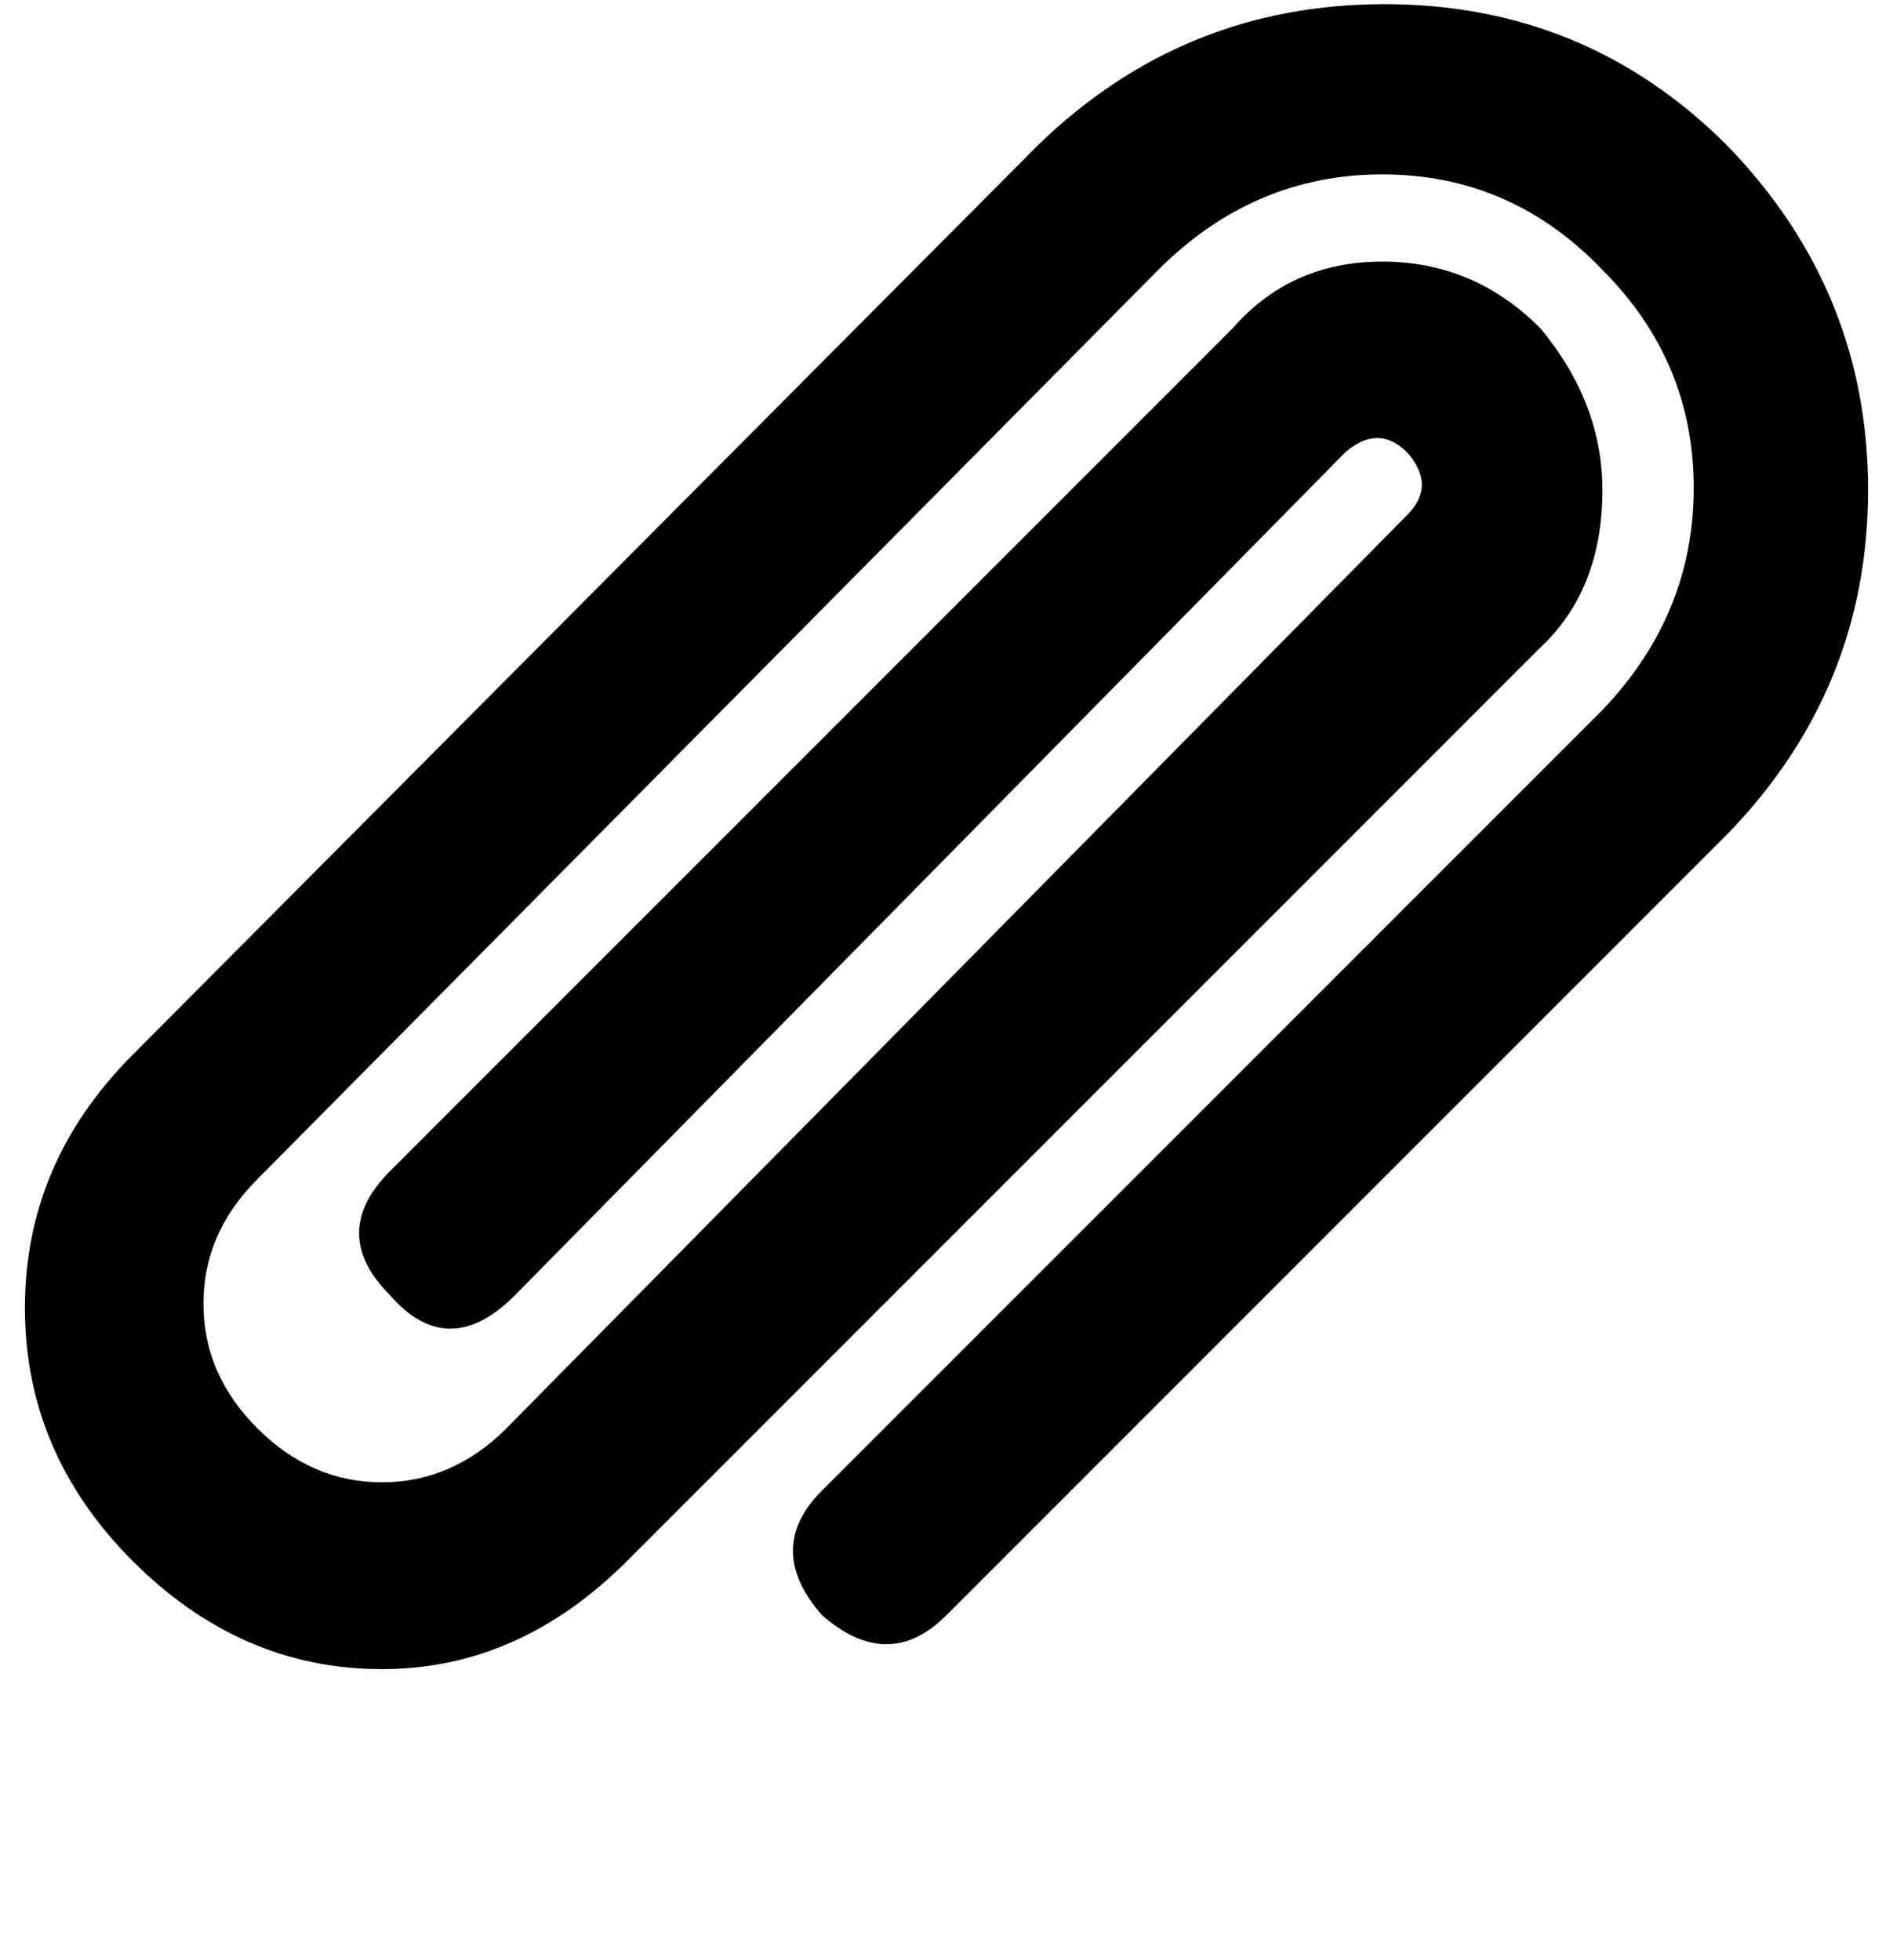 <svg xmlns="http://www.w3.org/2000/svg" xmlns:xlink="http://www.w3.org/1999/xlink" width="456" height="472" viewBox="0 0 456 472"><path fill="currentColor" d="M416 35Q382 1 333.5 1T250 35L32 254Q6 280 6 315t26 61t60 26q33 0 59-26l220-220q15-14 15-38q0-21-15-39q-16-16-38-16t-36 16L94 282q-15 15 0 30q14 16 30 0l200-203q8-7 15 0q7 8 0 15L122 344q-13 13-30 13t-30-13t-13-30t13-30L279 65q23-23 54-23t53 23q22 22 22 52.5T386 171L198 359q-14 14 0 30q16 14 30 0l188-188q34-35 34-83t-34-83"/></svg>